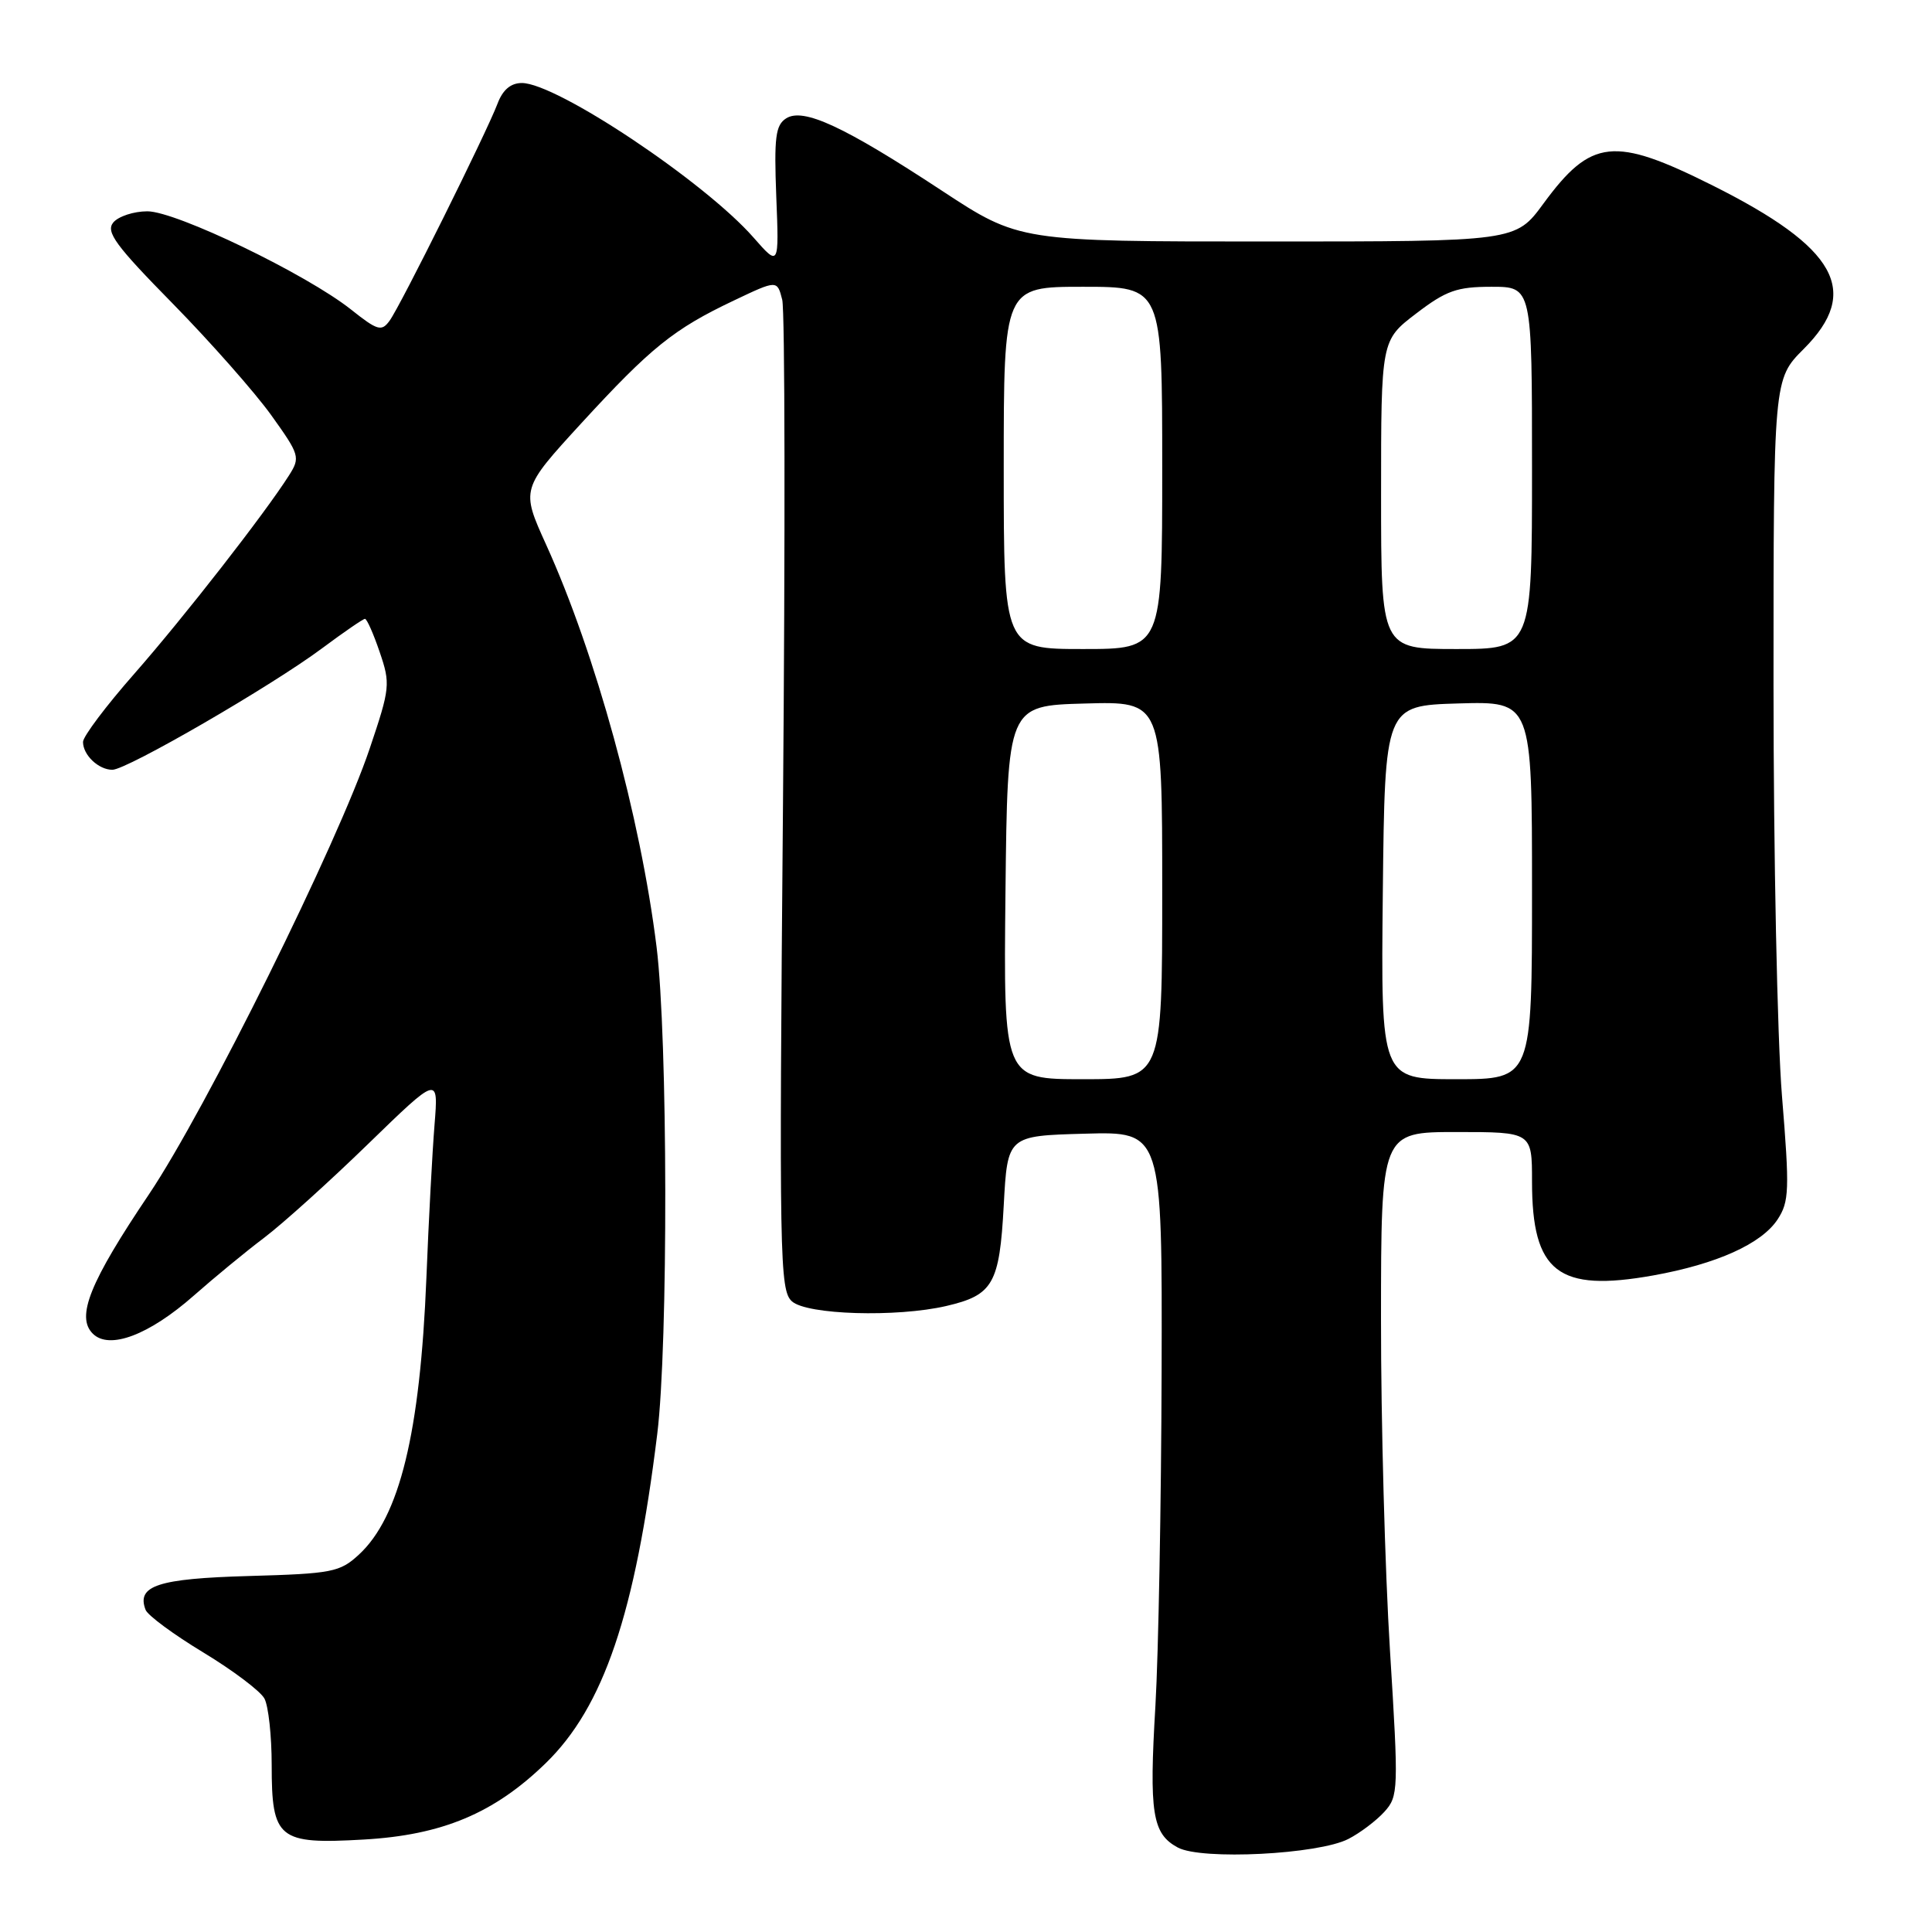 <?xml version="1.0" encoding="UTF-8" standalone="no"?>
<!DOCTYPE svg PUBLIC "-//W3C//DTD SVG 1.1//EN" "http://www.w3.org/Graphics/SVG/1.1/DTD/svg11.dtd" >
<svg xmlns="http://www.w3.org/2000/svg" xmlns:xlink="http://www.w3.org/1999/xlink" version="1.1" viewBox="0 0 256 256">
 <g >
 <path fill="currentColor"
d=" M 178.67 243.67 C 180.23 242.87 182.38 241.24 183.44 240.07 C 185.30 238.01 185.33 237.21 184.18 218.72 C 183.52 208.15 182.98 188.36 182.99 174.75 C 183.00 150.00 183.00 150.00 193.00 150.00 C 203.00 150.00 203.00 150.00 203.00 156.55 C 203.00 168.59 206.45 171.26 219.07 169.00 C 227.48 167.49 233.42 164.81 235.54 161.58 C 237.08 159.23 237.14 157.68 236.12 145.21 C 235.50 137.63 235.00 113.16 235.00 90.83 C 235.00 50.24 235.00 50.24 239.00 46.24 C 246.63 38.61 243.40 32.82 226.94 24.58 C 213.85 18.03 210.85 18.35 204.51 26.98 C 200.83 32.00 200.83 32.00 167.94 32.00 C 135.05 32.00 135.05 32.00 124.78 25.25 C 111.82 16.73 106.43 14.23 104.16 15.69 C 102.76 16.59 102.56 18.21 102.86 26.04 C 103.23 35.33 103.23 35.33 99.86 31.49 C 93.39 24.10 73.75 11.00 69.15 11.00 C 67.68 11.00 66.61 11.90 65.92 13.75 C 64.44 17.63 53.06 40.54 51.62 42.50 C 50.56 43.96 50.03 43.81 46.52 41.02 C 40.63 36.34 23.35 28.00 19.53 28.00 C 17.72 28.00 15.69 28.67 15.01 29.48 C 13.99 30.72 15.29 32.50 22.89 40.23 C 27.89 45.33 33.76 51.98 35.93 55.00 C 39.72 60.29 39.81 60.60 38.29 63.00 C 35.06 68.08 24.42 81.73 17.81 89.26 C 14.06 93.52 11.00 97.59 11.00 98.31 C 11.00 100.05 13.06 102.00 14.89 102.00 C 16.81 102.00 35.98 90.90 42.71 85.88 C 45.57 83.75 48.12 82.00 48.36 82.00 C 48.61 82.00 49.49 83.98 50.31 86.40 C 51.75 90.61 51.69 91.17 49.00 99.15 C 44.81 111.63 27.22 147.14 19.72 158.28 C 11.90 169.89 10.05 174.48 12.29 176.71 C 14.47 178.90 19.75 176.91 25.72 171.64 C 28.35 169.32 32.52 165.88 35.00 164.01 C 37.48 162.13 43.69 156.53 48.80 151.56 C 58.10 142.53 58.10 142.53 57.58 149.01 C 57.29 152.58 56.80 161.72 56.50 169.32 C 55.67 189.87 52.96 201.01 47.55 206.00 C 45.03 208.32 44.01 208.52 32.98 208.83 C 20.92 209.17 18.06 210.11 19.29 213.31 C 19.57 214.05 23.02 216.59 26.94 218.96 C 30.87 221.34 34.51 224.08 35.04 225.07 C 35.57 226.06 36.00 230.02 36.00 233.86 C 36.00 243.69 36.87 244.40 48.18 243.75 C 58.59 243.16 65.48 240.27 72.30 233.64 C 79.99 226.17 84.16 213.86 87.09 190.00 C 88.55 178.15 88.49 137.49 87.00 125.48 C 84.86 108.24 78.92 86.61 72.36 72.16 C 69.03 64.81 69.03 64.81 77.04 56.07 C 86.25 46.04 89.27 43.60 97.24 39.82 C 102.98 37.09 102.98 37.09 103.65 39.72 C 104.01 41.17 104.05 71.27 103.75 106.61 C 103.23 166.69 103.31 170.97 104.93 172.43 C 106.90 174.22 118.80 174.58 125.39 173.05 C 131.59 171.61 132.44 170.13 133.00 159.72 C 133.50 150.50 133.50 150.50 143.75 150.22 C 154.00 149.93 154.00 149.93 153.92 181.72 C 153.87 199.20 153.50 219.12 153.10 226.00 C 152.25 240.29 152.68 242.98 156.07 244.81 C 159.22 246.50 174.70 245.72 178.67 243.67 Z  M 133.23 118.25 C 133.50 93.50 133.50 93.50 143.75 93.22 C 154.00 92.93 154.00 92.93 154.00 117.97 C 154.00 143.00 154.00 143.00 143.48 143.00 C 132.97 143.00 132.97 143.00 133.23 118.25 Z  M 183.23 118.25 C 183.50 93.50 183.50 93.50 193.25 93.21 C 203.00 92.93 203.00 92.93 203.00 117.96 C 203.00 143.00 203.00 143.00 192.98 143.00 C 182.97 143.00 182.97 143.00 183.23 118.25 Z  M 133.00 62.00 C 133.00 38.00 133.00 38.00 143.50 38.00 C 154.00 38.00 154.00 38.00 154.00 62.00 C 154.00 86.00 154.00 86.00 143.50 86.00 C 133.00 86.00 133.00 86.00 133.00 62.00 Z  M 183.00 65.55 C 183.00 45.09 183.00 45.09 187.64 41.55 C 191.63 38.50 193.05 38.00 197.64 38.00 C 203.00 38.00 203.00 38.00 203.00 62.00 C 203.00 86.00 203.00 86.00 193.00 86.00 C 183.00 86.00 183.00 86.00 183.00 65.55 Z "/>
</g>
</svg>